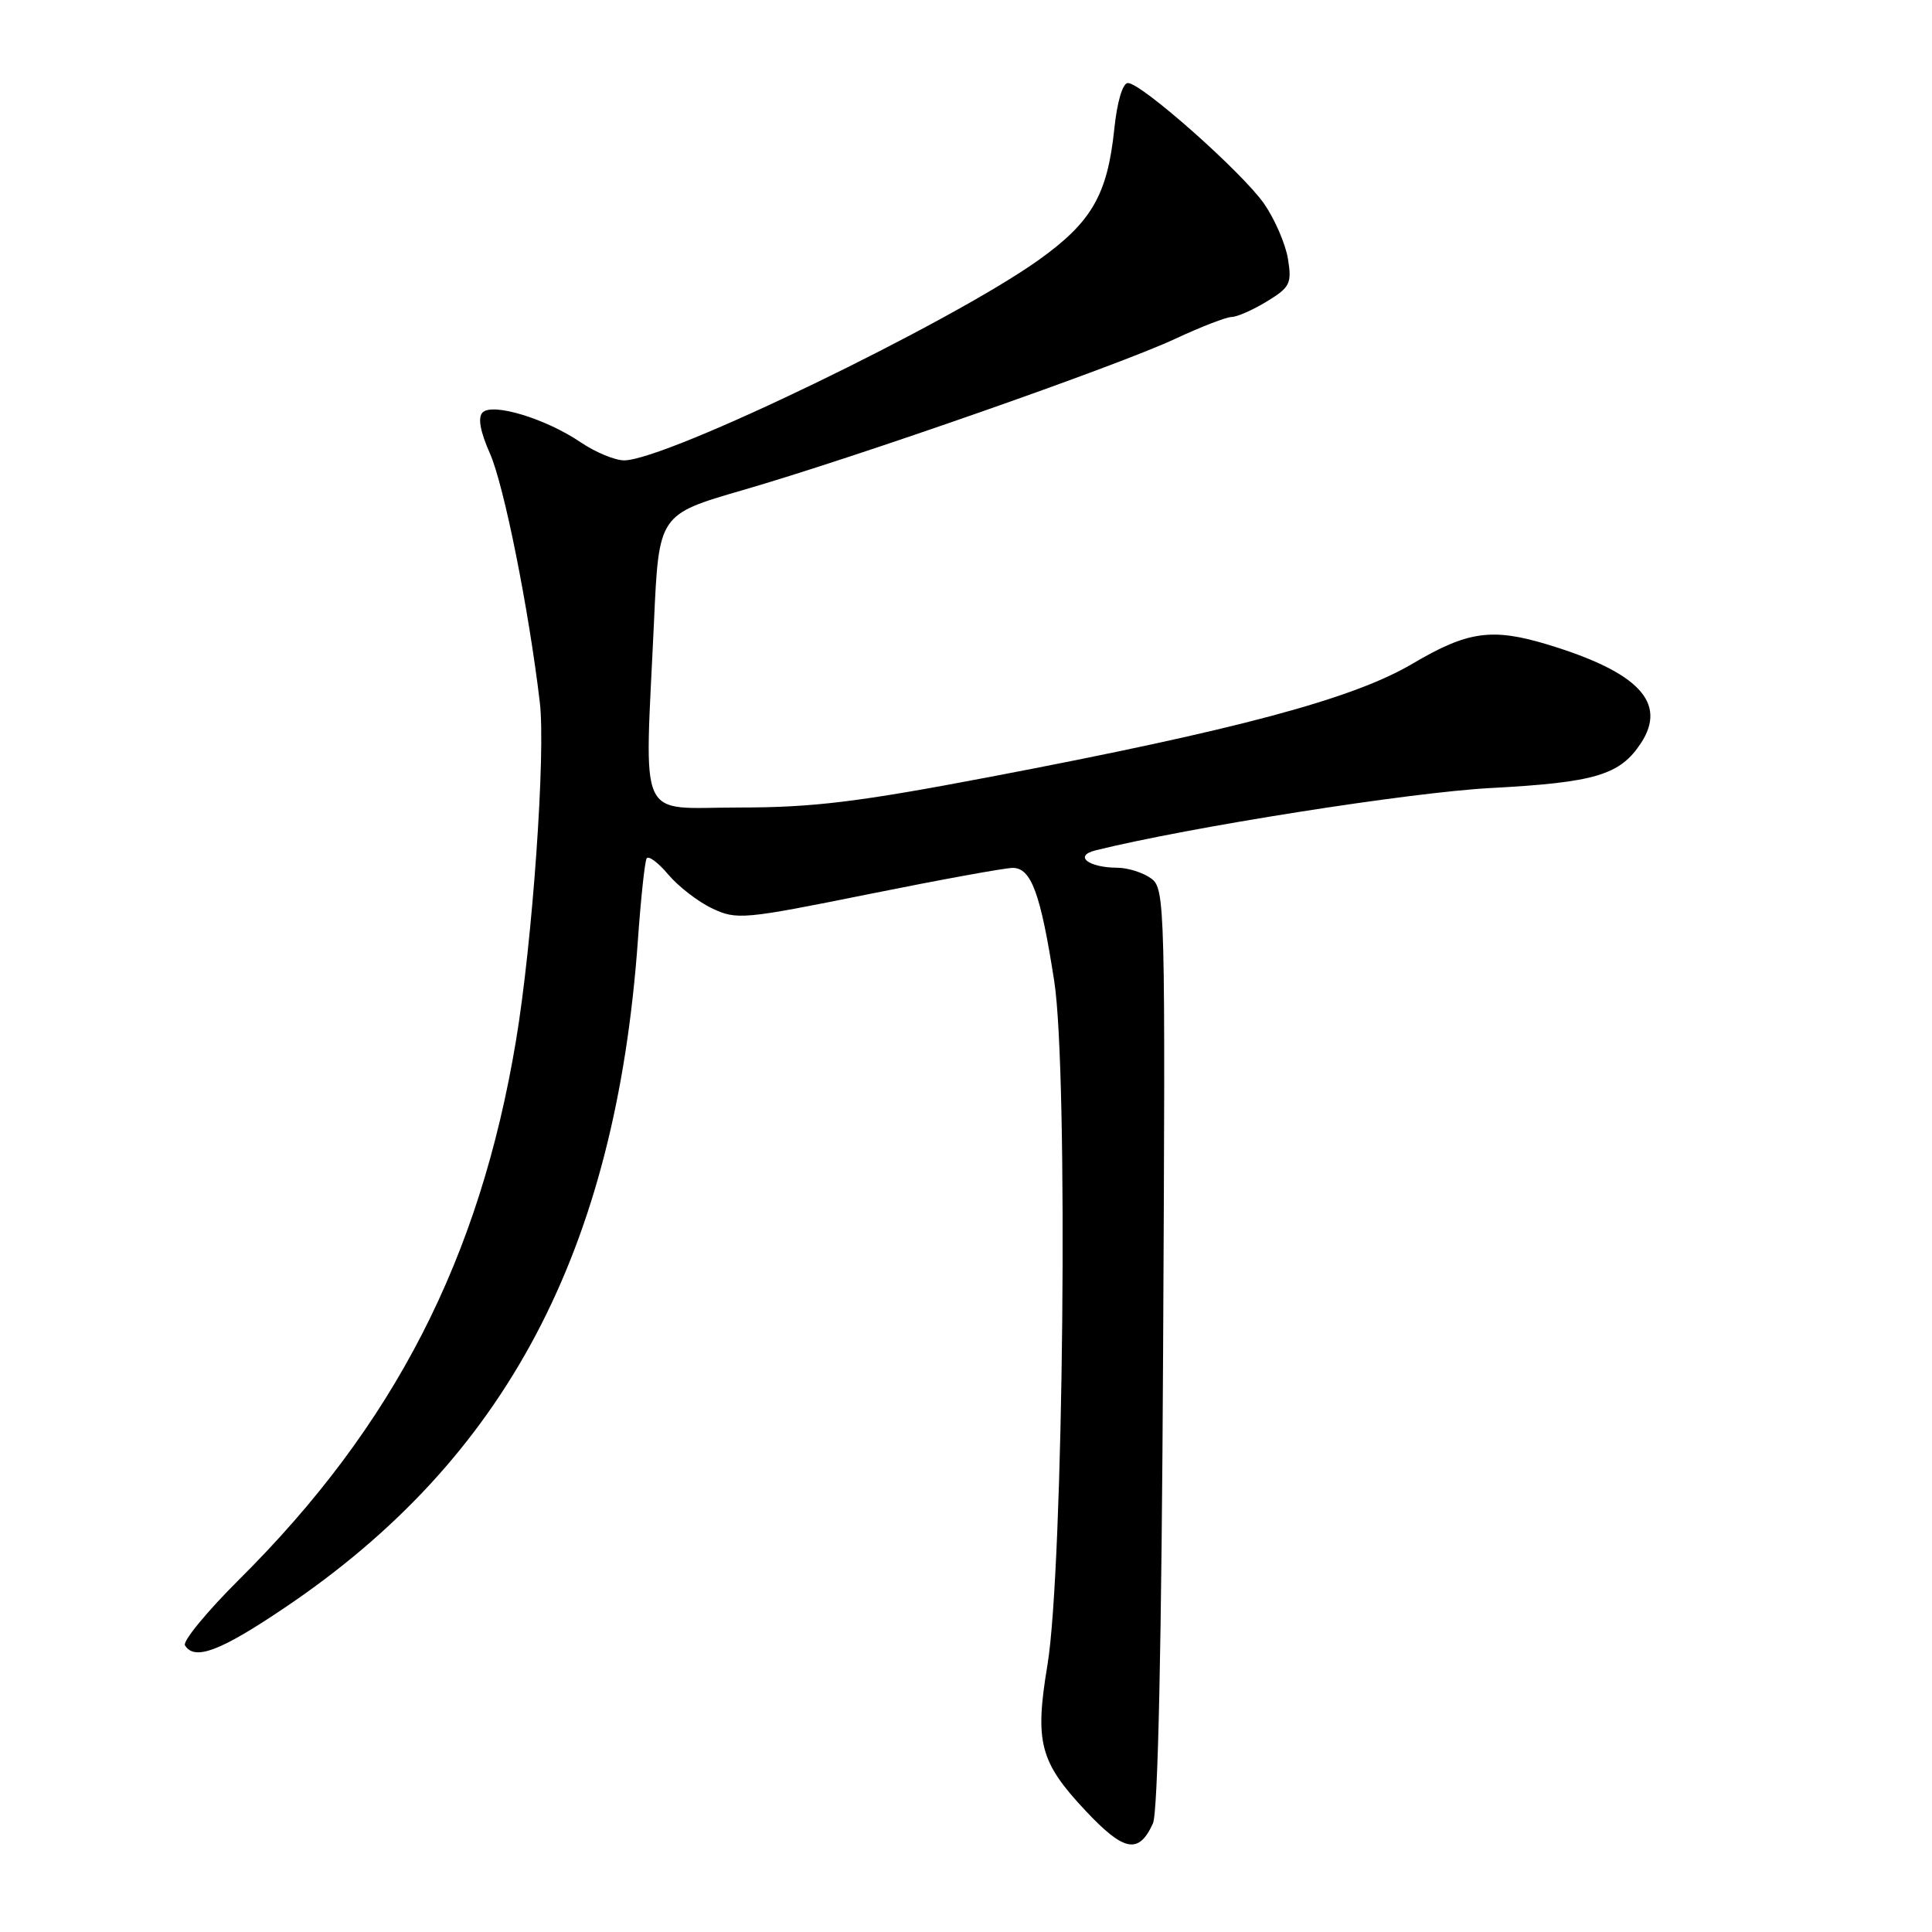 <?xml version="1.0" encoding="UTF-8" standalone="no"?>
<!DOCTYPE svg PUBLIC "-//W3C//DTD SVG 1.1//EN" "http://www.w3.org/Graphics/SVG/1.1/DTD/svg11.dtd" >
<svg xmlns="http://www.w3.org/2000/svg" xmlns:xlink="http://www.w3.org/1999/xlink" version="1.1" viewBox="0 0 256 256">
 <g >
 <path fill="currentColor"
d=" M 152.77 241.61 C 153.44 240.14 153.92 217.78 154.12 178.56 C 154.43 119.69 154.38 117.75 152.53 116.40 C 151.48 115.63 149.47 114.99 148.06 114.98 C 144.20 114.96 142.24 113.41 145.15 112.68 C 157.53 109.61 186.78 104.99 197.50 104.42 C 211.37 103.68 214.66 102.70 217.44 98.46 C 220.94 93.11 217.12 89.07 205.12 85.42 C 197.70 83.17 194.49 83.62 187.17 87.94 C 179.29 92.60 163.98 96.70 131.20 102.94 C 113.73 106.27 107.76 107.00 97.95 107.00 C 84.25 107.00 85.41 109.54 86.66 82.34 C 87.30 68.17 87.30 68.17 98.40 64.95 C 113.39 60.61 148.04 48.49 155.71 44.90 C 159.12 43.31 162.50 42.00 163.21 42.00 C 163.92 41.99 166.02 41.07 167.87 39.94 C 170.94 38.07 171.19 37.56 170.66 34.30 C 170.34 32.33 168.92 29.05 167.51 27.01 C 164.63 22.86 151.25 11.00 149.45 11.00 C 148.76 11.00 148.02 13.49 147.65 17.09 C 146.74 25.83 144.65 29.44 137.60 34.47 C 125.94 42.78 88.26 61.00 82.70 61.00 C 81.47 61.00 78.88 59.92 76.93 58.60 C 72.34 55.48 65.27 53.33 63.95 54.65 C 63.29 55.31 63.62 57.16 64.92 60.09 C 66.78 64.29 70.06 80.66 71.53 93.08 C 72.32 99.76 70.56 124.77 68.37 137.90 C 63.56 166.79 52.21 188.89 31.71 209.27 C 27.42 213.54 24.18 217.48 24.51 218.02 C 25.78 220.07 29.16 218.81 37.68 213.06 C 67.04 193.30 81.60 165.77 84.53 124.50 C 84.92 119.00 85.44 114.16 85.68 113.75 C 85.92 113.33 87.21 114.29 88.55 115.88 C 89.88 117.46 92.50 119.49 94.37 120.37 C 97.60 121.91 98.55 121.82 115.05 118.49 C 124.56 116.57 133.17 115.00 134.19 115.00 C 136.65 115.00 137.89 118.40 139.69 130.00 C 141.58 142.16 140.93 207.81 138.79 220.63 C 137.09 230.86 137.77 233.46 143.83 239.92 C 148.95 245.37 150.89 245.74 152.77 241.61 Z "/>
</g>
</svg>
